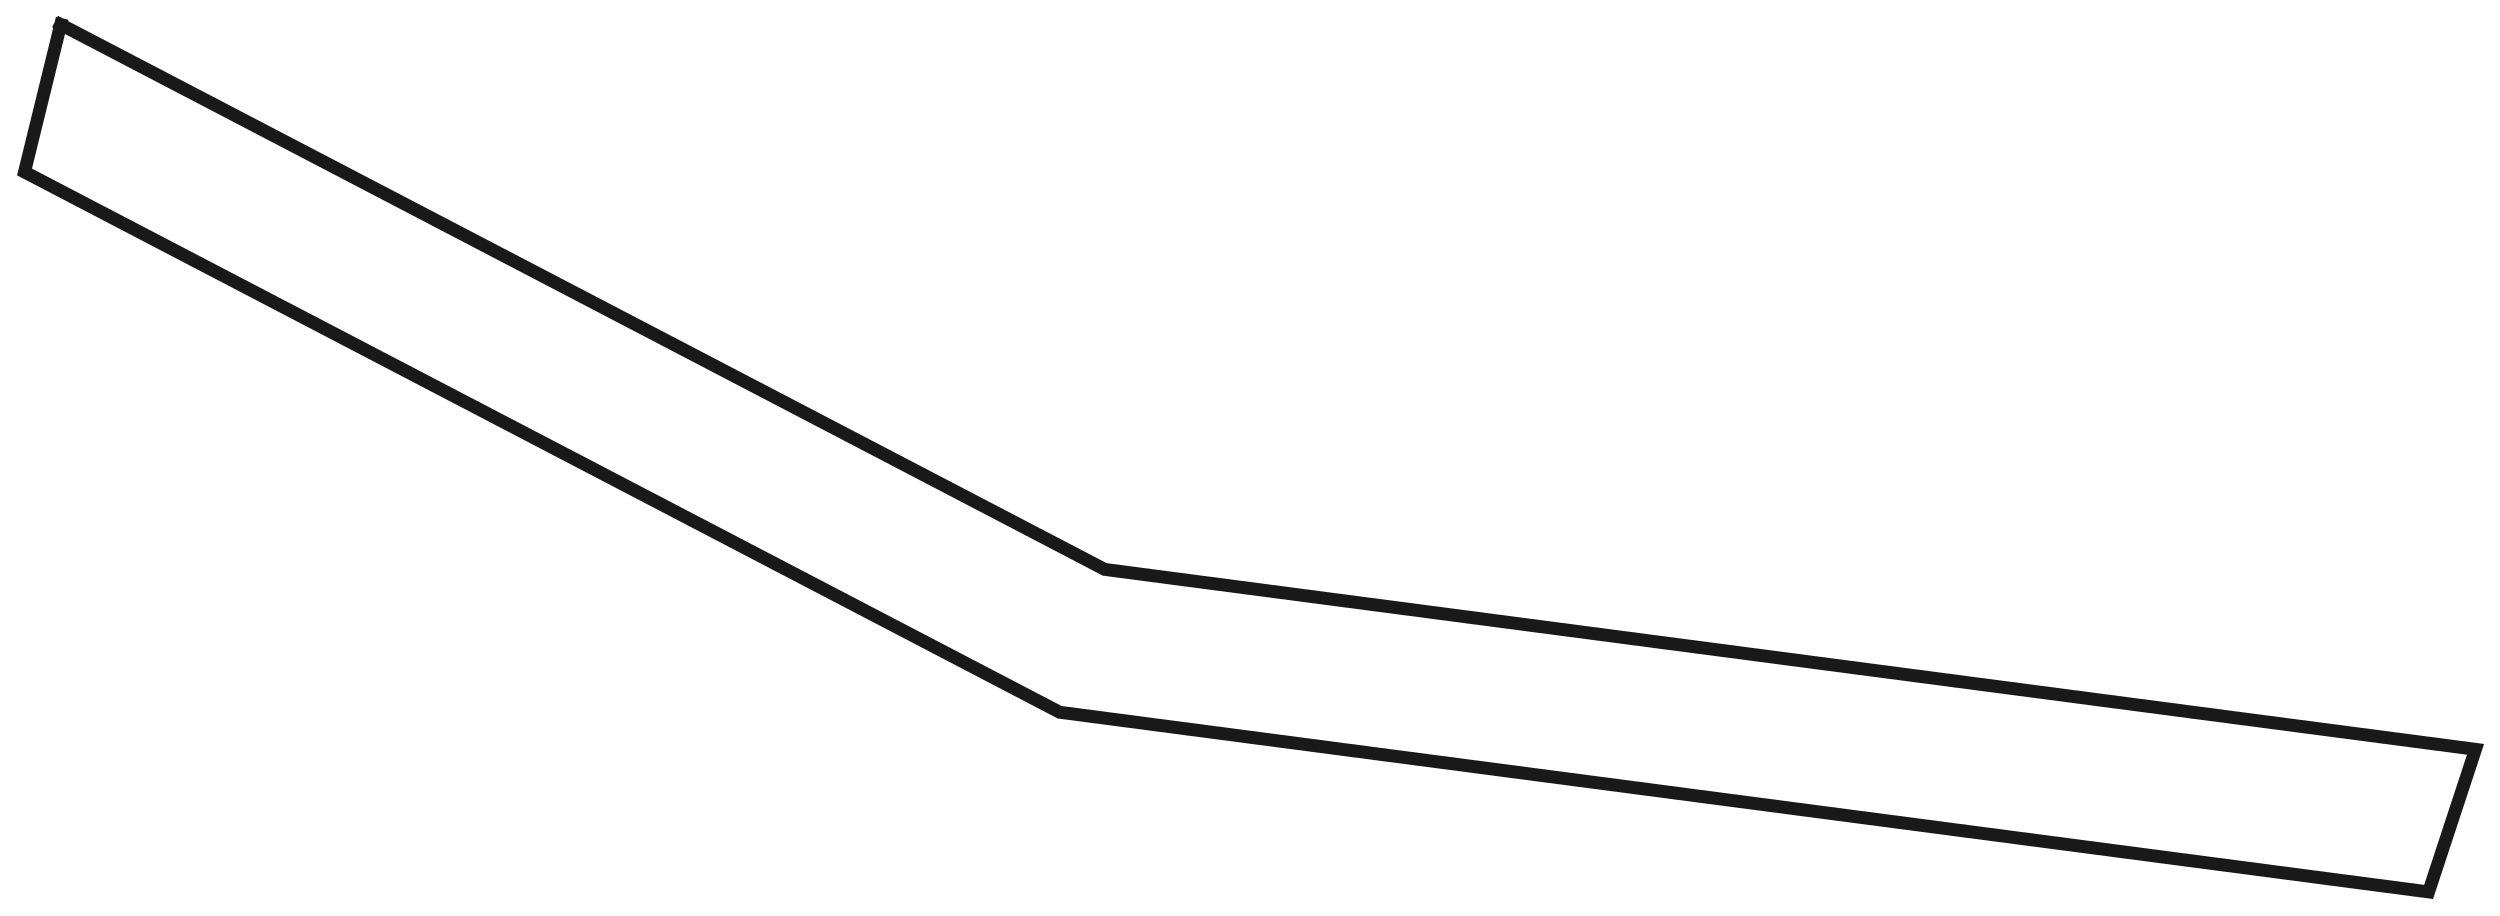 <?xml version="1.0"?>
<!DOCTYPE svg PUBLIC "-//W3C//DTD SVG 1.1//EN" "http://www.w3.org/Graphics/SVG/1.1/DTD/svg11.dtd">
<svg width="67.809mm" height="24.857mm" viewBox="0 0 67.809 24.857" xmlns="http://www.w3.org/2000/svg" version="1.1">
<g id="Wire028" transform="translate(-35.618,-66.46) scale(1,-1)">
<path id="Wire028_w0000"  d="M 37.264 -67.125 L 65.583 -81.905 L 102.763 -86.785 L 101.49 -90.653 L 64.36 -85.779 L 36.283 -71.125 L 37.264 -67.125 " stroke="#191919" stroke-width="0.35 px" style="stroke-width:0.35;stroke-miterlimit:4;stroke-dasharray:none;stroke-linecap:square;fill:none;fill-opacity:1;fill-rule: evenodd"/>
<title>b'\xe8\x85\x95\xe6\x89\x98\xe8\xbf\x9e\xe6\x8e\xa5\xe6\x9e\xb6\xe9\xa1\xb6\xe9\x9d\xa2'</title>
</g>
</svg>